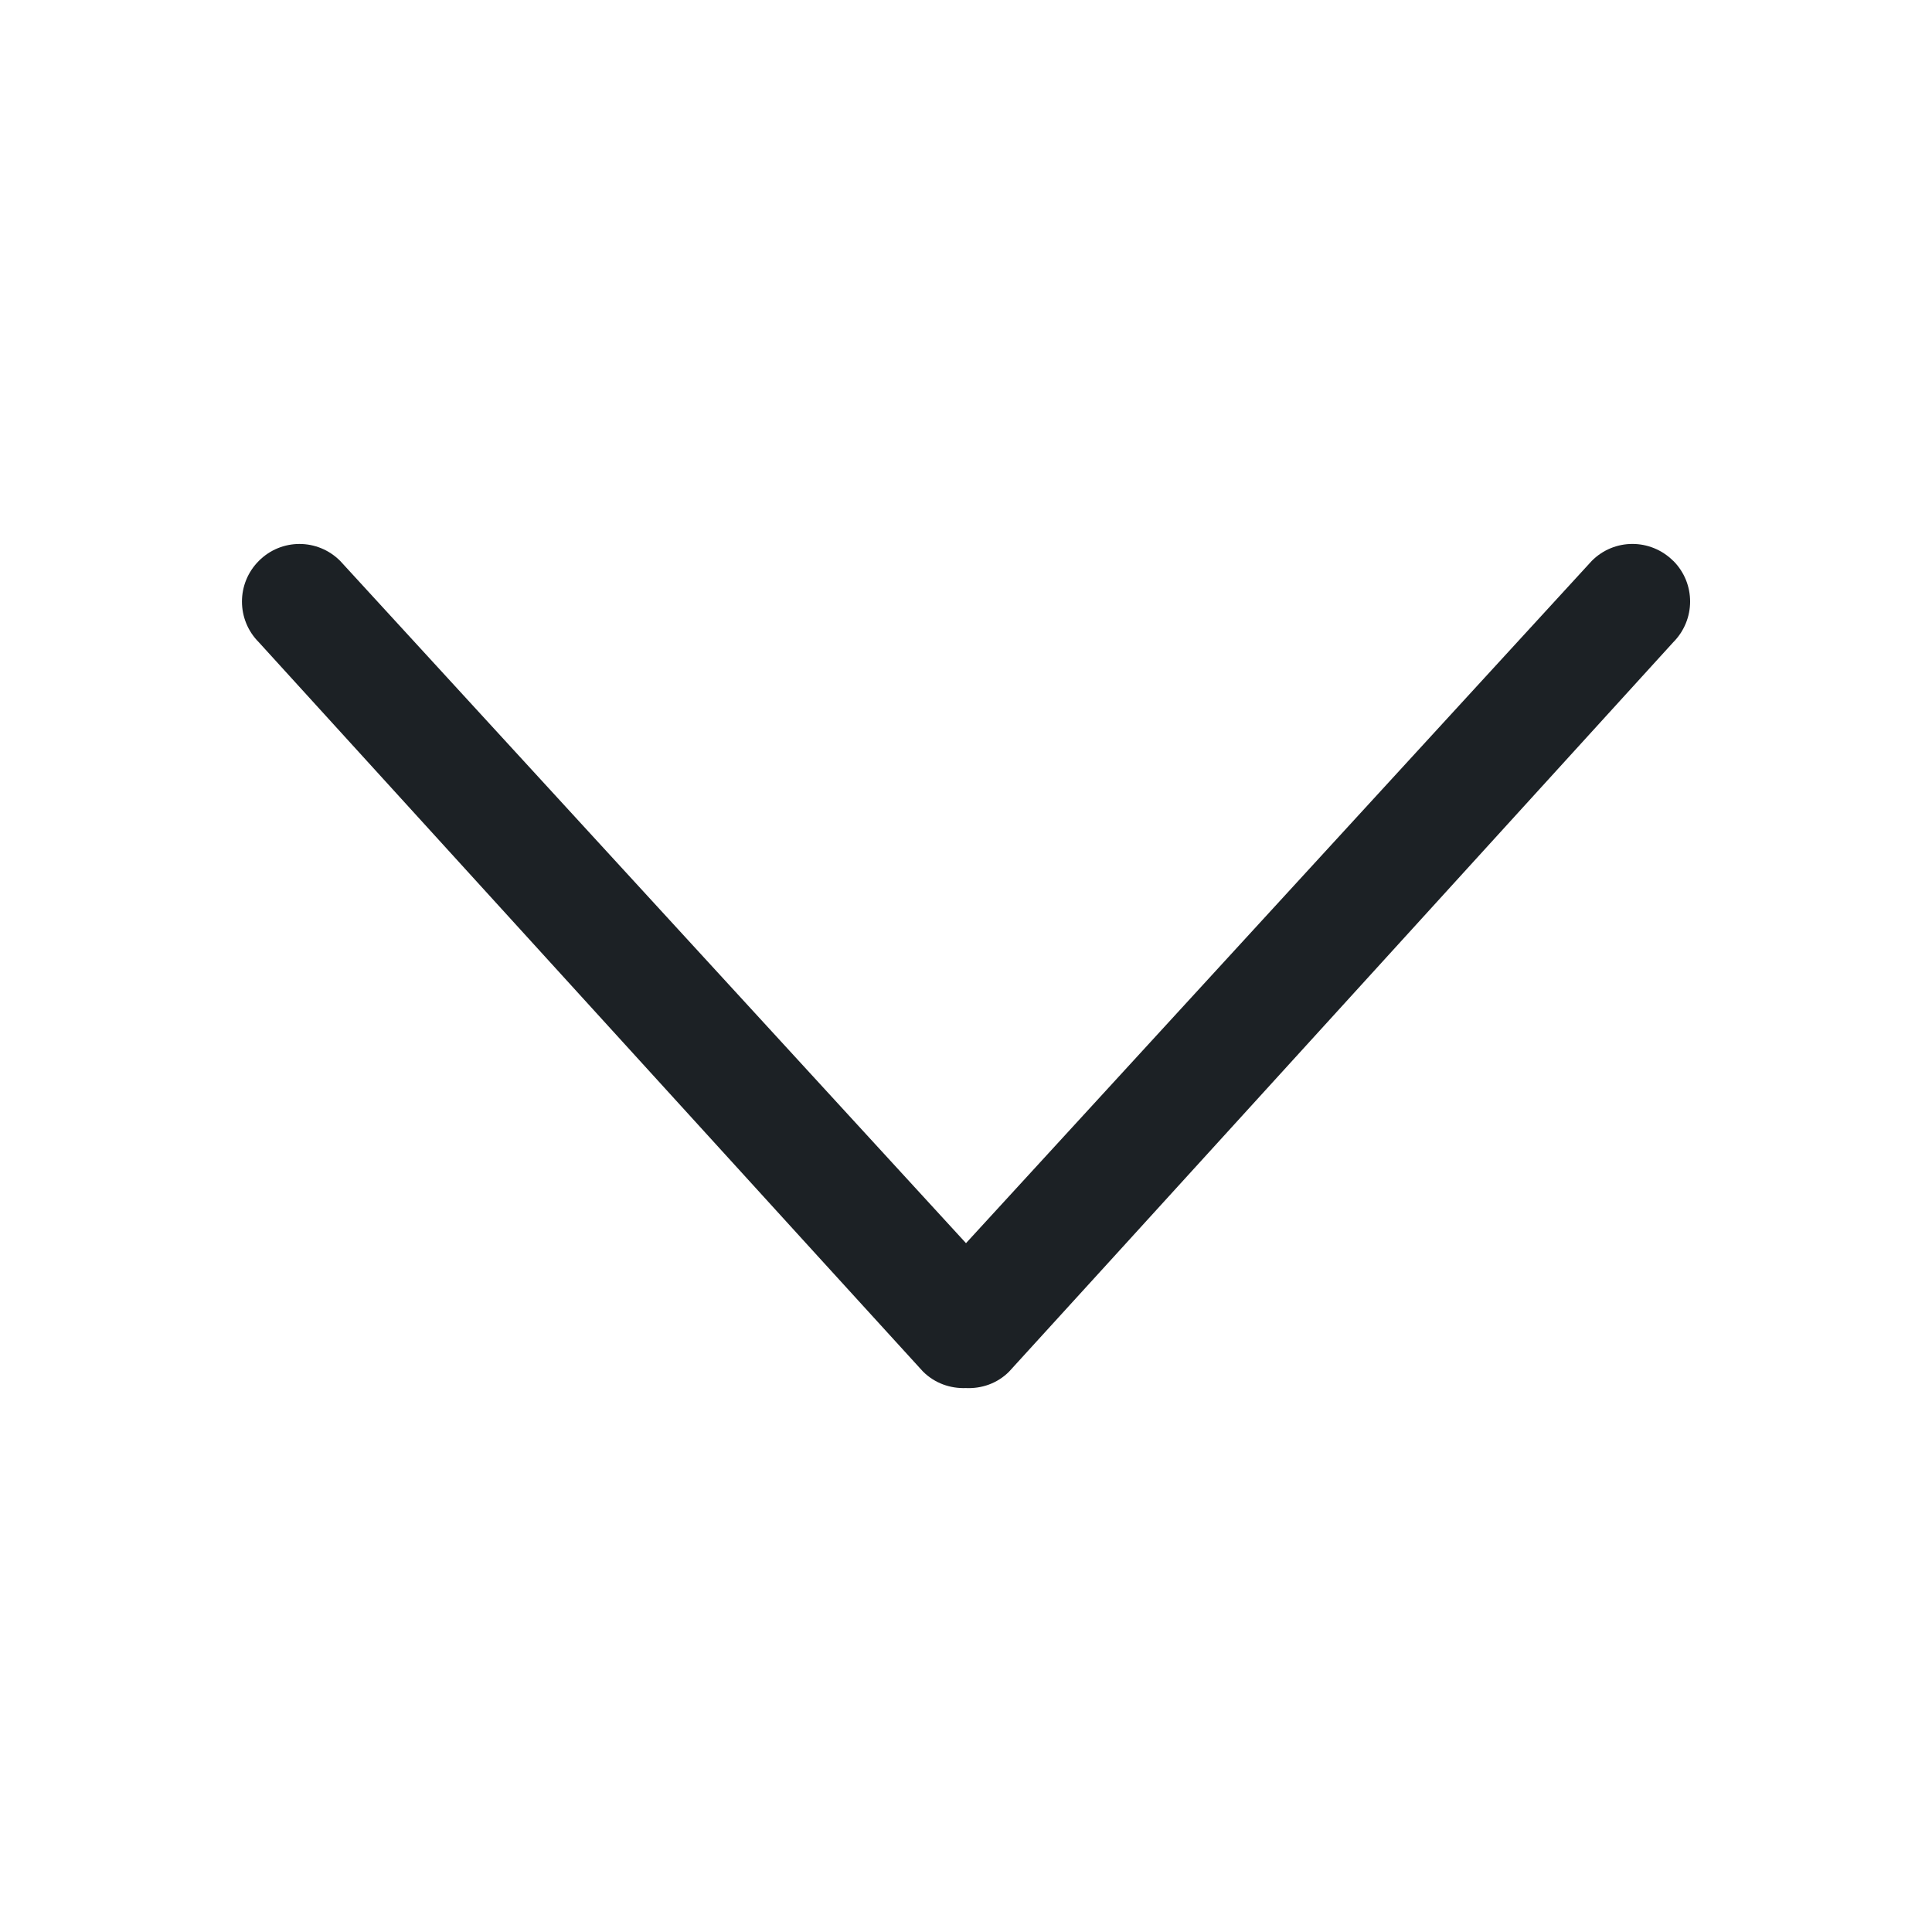 <svg width="24" height="24" viewBox="0 0 24 24" fill="none" xmlns="http://www.w3.org/2000/svg">
<path d="M20.785 6.967C20.503 6.687 20.053 6.687 19.774 6.967L12 15.443L4.226 6.968C3.946 6.687 3.494 6.687 3.215 6.968C2.936 7.247 2.936 7.699 3.215 7.978C3.215 7.978 11.432 17.005 11.465 17.037C11.612 17.184 11.806 17.25 11.998 17.243C12.191 17.252 12.388 17.187 12.535 17.039C12.568 17.006 20.785 7.979 20.785 7.979C21.065 7.698 21.065 7.247 20.787 6.968L20.785 6.967Z" fill="#1C2125"/>
</svg>
